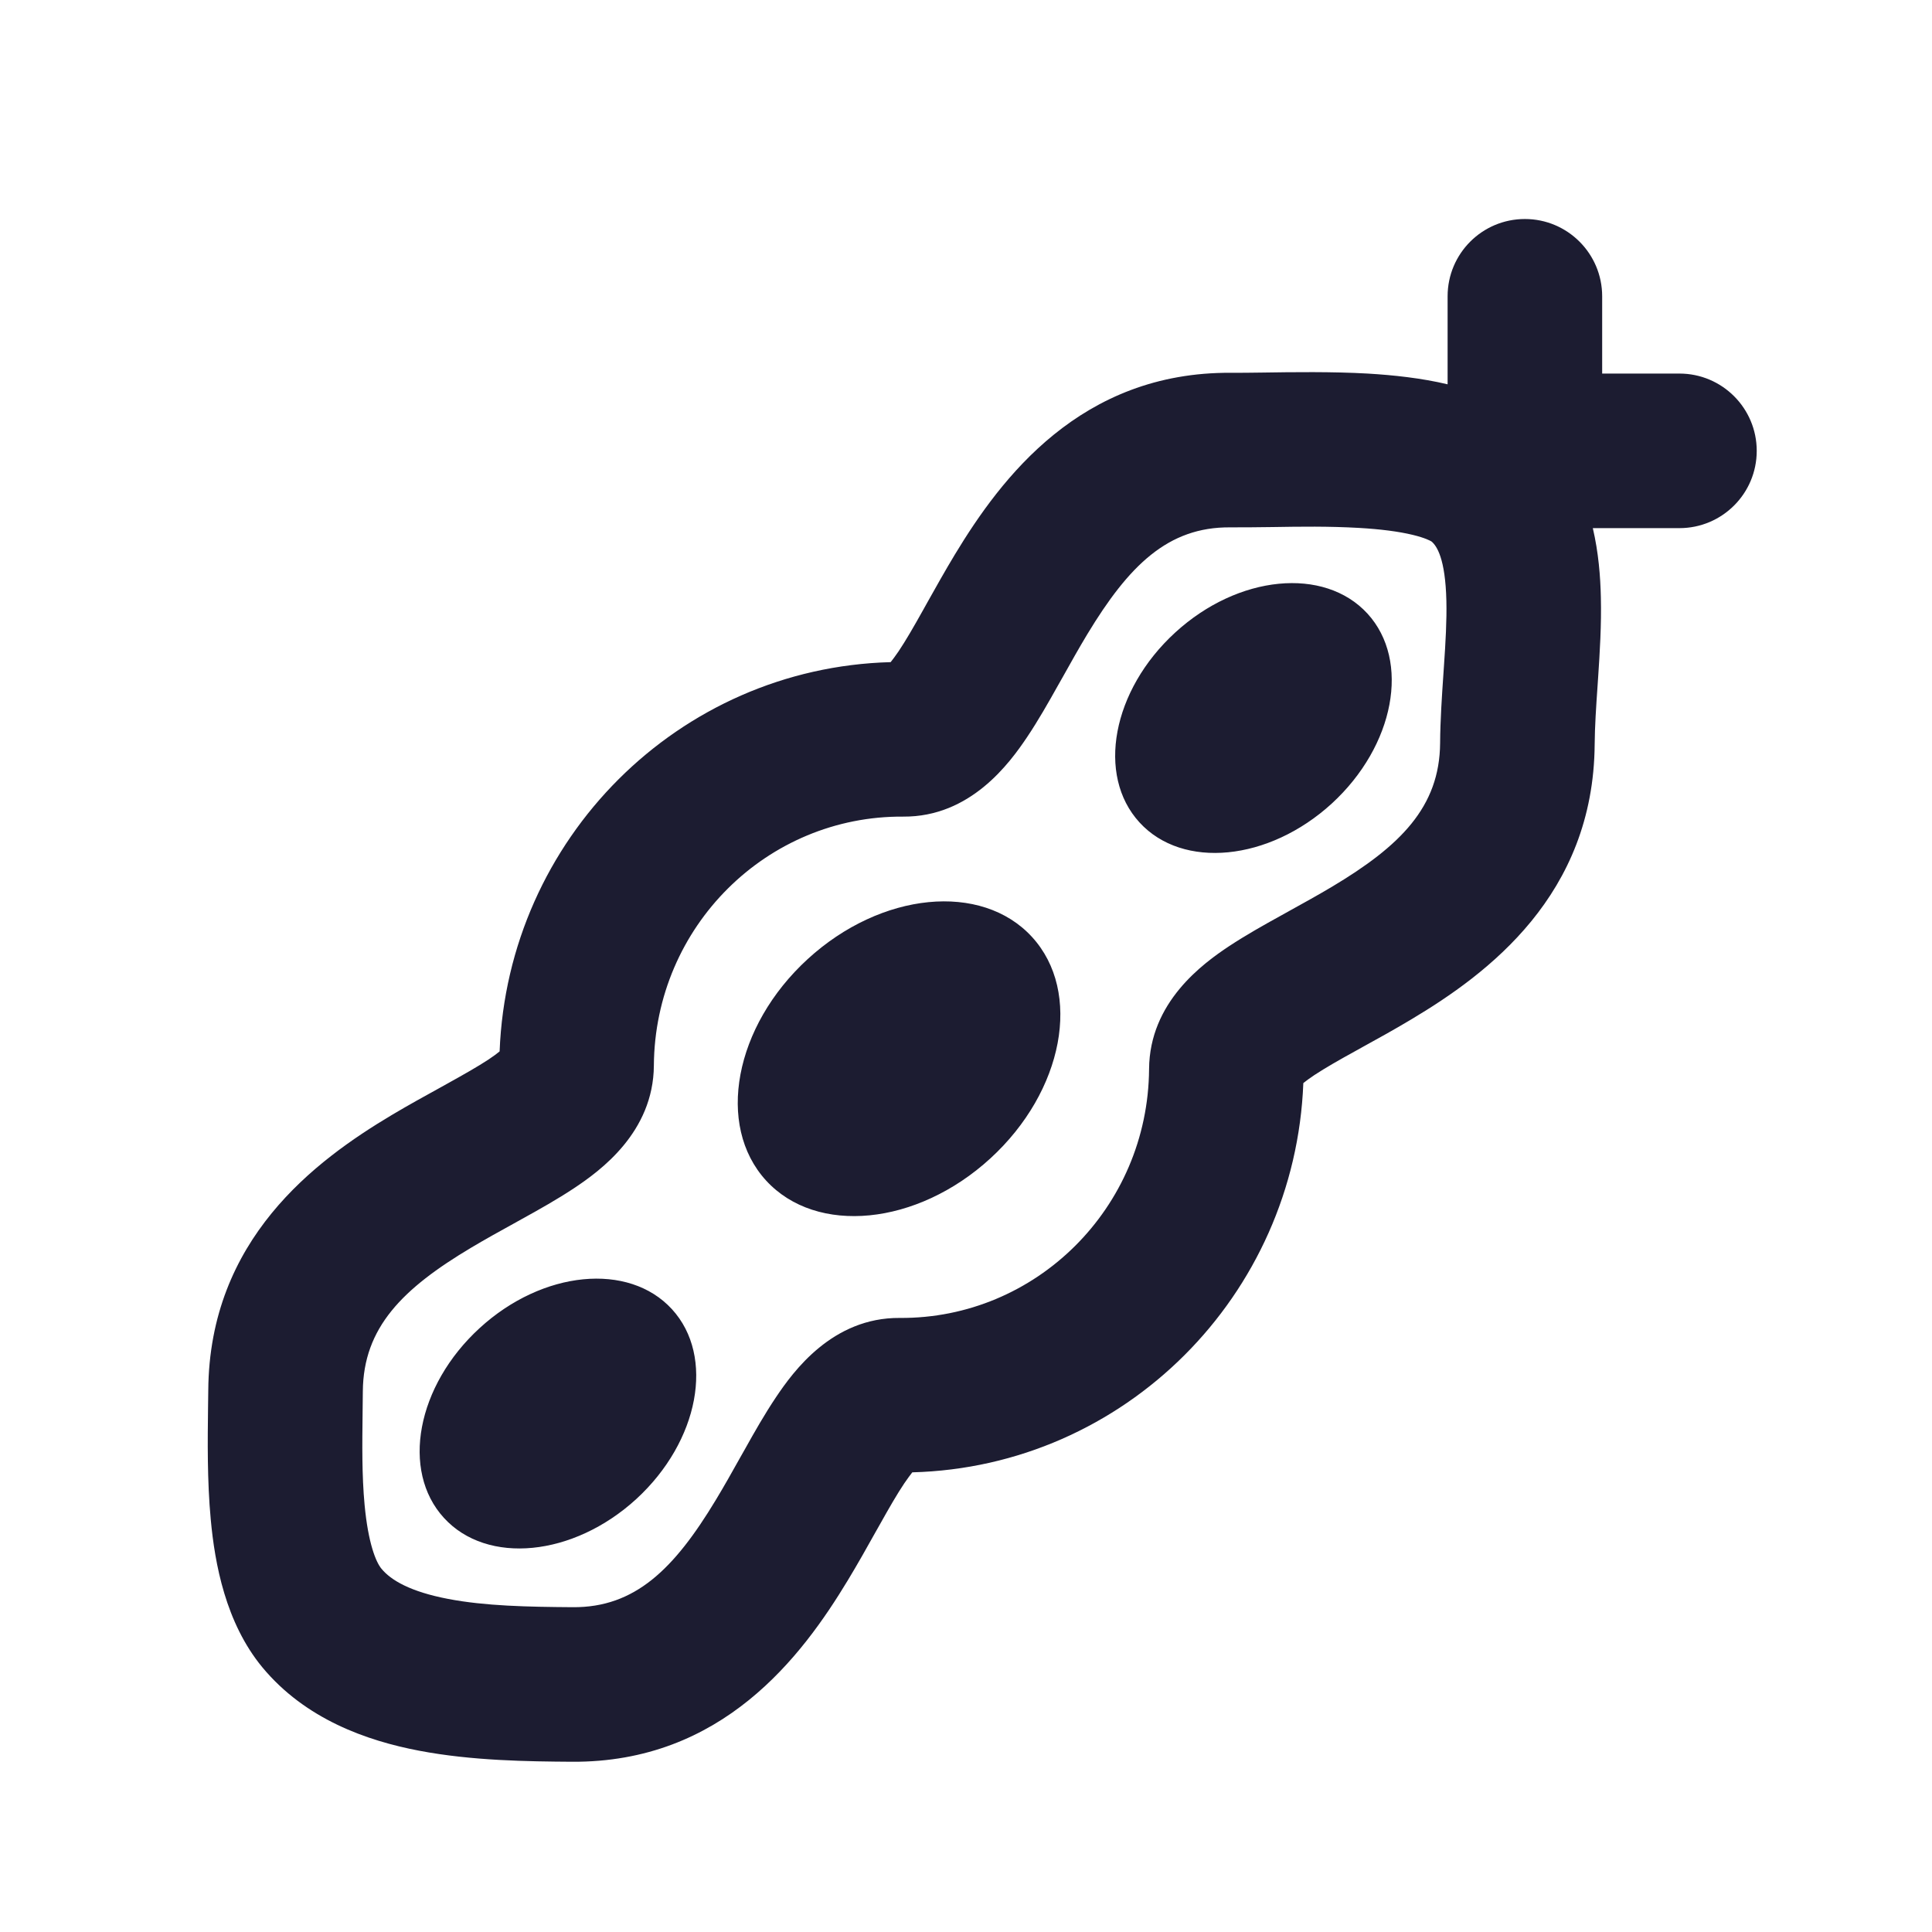 <svg width="25" height="25" viewBox="0 0 25 25" fill="none" xmlns="http://www.w3.org/2000/svg">
    <path fill-rule="evenodd" clip-rule="evenodd" d="M19.732 2.834C20.284 2.834 20.732 3.282 20.732 3.834V4.834H21.732C22.284 4.834 22.732 5.282 22.732 5.834C22.732 6.387 22.284 6.834 21.732 6.834H20.611C20.685 7.15 20.709 7.46 20.715 7.727C20.724 8.083 20.701 8.446 20.68 8.762L20.673 8.866V8.866V8.866C20.653 9.154 20.637 9.4 20.635 9.63C20.621 11.582 19.253 12.6 18.26 13.192C18.045 13.321 17.829 13.44 17.64 13.544L17.64 13.544L17.543 13.598C17.321 13.72 17.149 13.819 17.01 13.91C16.944 13.954 16.897 13.989 16.865 14.015C16.759 16.766 14.55 18.98 11.805 19.052C11.779 19.085 11.745 19.131 11.701 19.195C11.608 19.334 11.508 19.507 11.384 19.729L11.329 19.826C11.223 20.016 11.102 20.232 10.972 20.447C10.375 21.435 9.347 22.811 7.398 22.797C6.836 22.793 6.108 22.785 5.423 22.654C4.746 22.525 3.951 22.246 3.394 21.574C2.919 20.998 2.78 20.235 2.727 19.661C2.68 19.16 2.687 18.629 2.692 18.22L2.692 18.22C2.693 18.139 2.694 18.062 2.695 17.991C2.709 16.038 4.076 15.021 5.07 14.428C5.285 14.3 5.501 14.181 5.69 14.077L5.69 14.077L5.787 14.023C6.009 13.9 6.181 13.802 6.32 13.711C6.386 13.667 6.433 13.632 6.465 13.605C6.571 10.855 8.78 8.641 11.525 8.568C11.551 8.536 11.585 8.49 11.629 8.426C11.722 8.287 11.822 8.114 11.946 7.892L12 7.795L12 7.795C12.107 7.605 12.227 7.389 12.357 7.174C12.955 6.186 13.983 4.81 15.932 4.824C16.037 4.825 16.175 4.823 16.334 4.821L16.334 4.821C16.725 4.815 17.24 4.808 17.699 4.834C18.032 4.854 18.392 4.892 18.732 4.973V3.834C18.732 3.282 19.179 2.834 19.732 2.834ZM16.471 6.82L16.471 6.82C16.828 6.814 17.195 6.809 17.583 6.831C17.862 6.847 18.097 6.877 18.28 6.921C18.445 6.961 18.511 6.999 18.522 7.006C18.524 7.007 18.524 7.007 18.523 7.006C18.591 7.063 18.703 7.225 18.716 7.774C18.722 8.029 18.706 8.308 18.684 8.628L18.677 8.732C18.658 9.01 18.637 9.321 18.635 9.615C18.629 10.444 18.118 10.948 17.235 11.475C17.052 11.584 16.869 11.685 16.679 11.79L16.575 11.848C16.357 11.968 16.119 12.102 15.905 12.243C15.562 12.471 14.875 12.969 14.869 13.833C14.856 15.633 13.402 17.067 11.642 17.054C10.772 17.048 10.266 17.744 10.04 18.082C9.897 18.295 9.762 18.532 9.64 18.751L9.581 18.855L9.581 18.855C9.474 19.046 9.372 19.229 9.261 19.412C8.723 20.303 8.217 20.803 7.412 20.797C6.83 20.793 6.278 20.782 5.799 20.69C5.312 20.597 5.059 20.449 4.936 20.299C4.865 20.214 4.765 19.973 4.718 19.475C4.682 19.09 4.687 18.689 4.692 18.281L4.692 18.281L4.692 18.28L4.692 18.28L4.692 18.28L4.692 18.28C4.693 18.189 4.694 18.097 4.695 18.005C4.701 17.177 5.212 16.673 6.095 16.146C6.278 16.037 6.46 15.936 6.651 15.831L6.651 15.831L6.755 15.773C6.973 15.653 7.211 15.519 7.424 15.378C7.768 15.15 8.455 14.652 8.461 13.788C8.474 11.987 9.927 10.554 11.688 10.567C12.557 10.573 13.063 9.877 13.29 9.539C13.433 9.326 13.568 9.088 13.69 8.87L13.749 8.766C13.856 8.575 13.958 8.392 14.069 8.208C14.607 7.318 15.112 6.818 15.918 6.824C16.101 6.825 16.284 6.822 16.471 6.82ZM11.464 8.634L11.463 8.635C11.463 8.635 11.465 8.633 11.469 8.63L11.466 8.632L11.464 8.634ZM6.528 13.548C6.528 13.548 6.526 13.549 6.523 13.553C6.526 13.549 6.527 13.548 6.528 13.548ZM11.867 18.986C11.867 18.987 11.865 18.988 11.861 18.991C11.865 18.988 11.867 18.986 11.867 18.986ZM16.802 14.073C16.802 14.073 16.803 14.072 16.806 14.068C16.804 14.072 16.802 14.073 16.802 14.073ZM12.815 14.99C13.765 14.12 14.007 12.837 13.354 12.124C12.701 11.412 11.402 11.54 10.452 12.41C9.502 13.28 9.261 14.563 9.913 15.276C10.566 15.988 11.865 15.86 12.815 14.99ZM8.695 16.941C9.254 17.551 9.047 18.651 8.233 19.398C7.418 20.143 6.304 20.253 5.745 19.642C5.185 19.031 5.392 17.931 6.207 17.185C7.021 16.439 8.135 16.33 8.695 16.941ZM17.233 10.398C18.047 9.651 18.254 8.551 17.695 7.94C17.135 7.33 16.021 7.439 15.207 8.185C14.392 8.931 14.185 10.031 14.745 10.642C15.304 11.253 16.418 11.143 17.233 10.398Z" fill="#1C1C31"/>
</svg>
